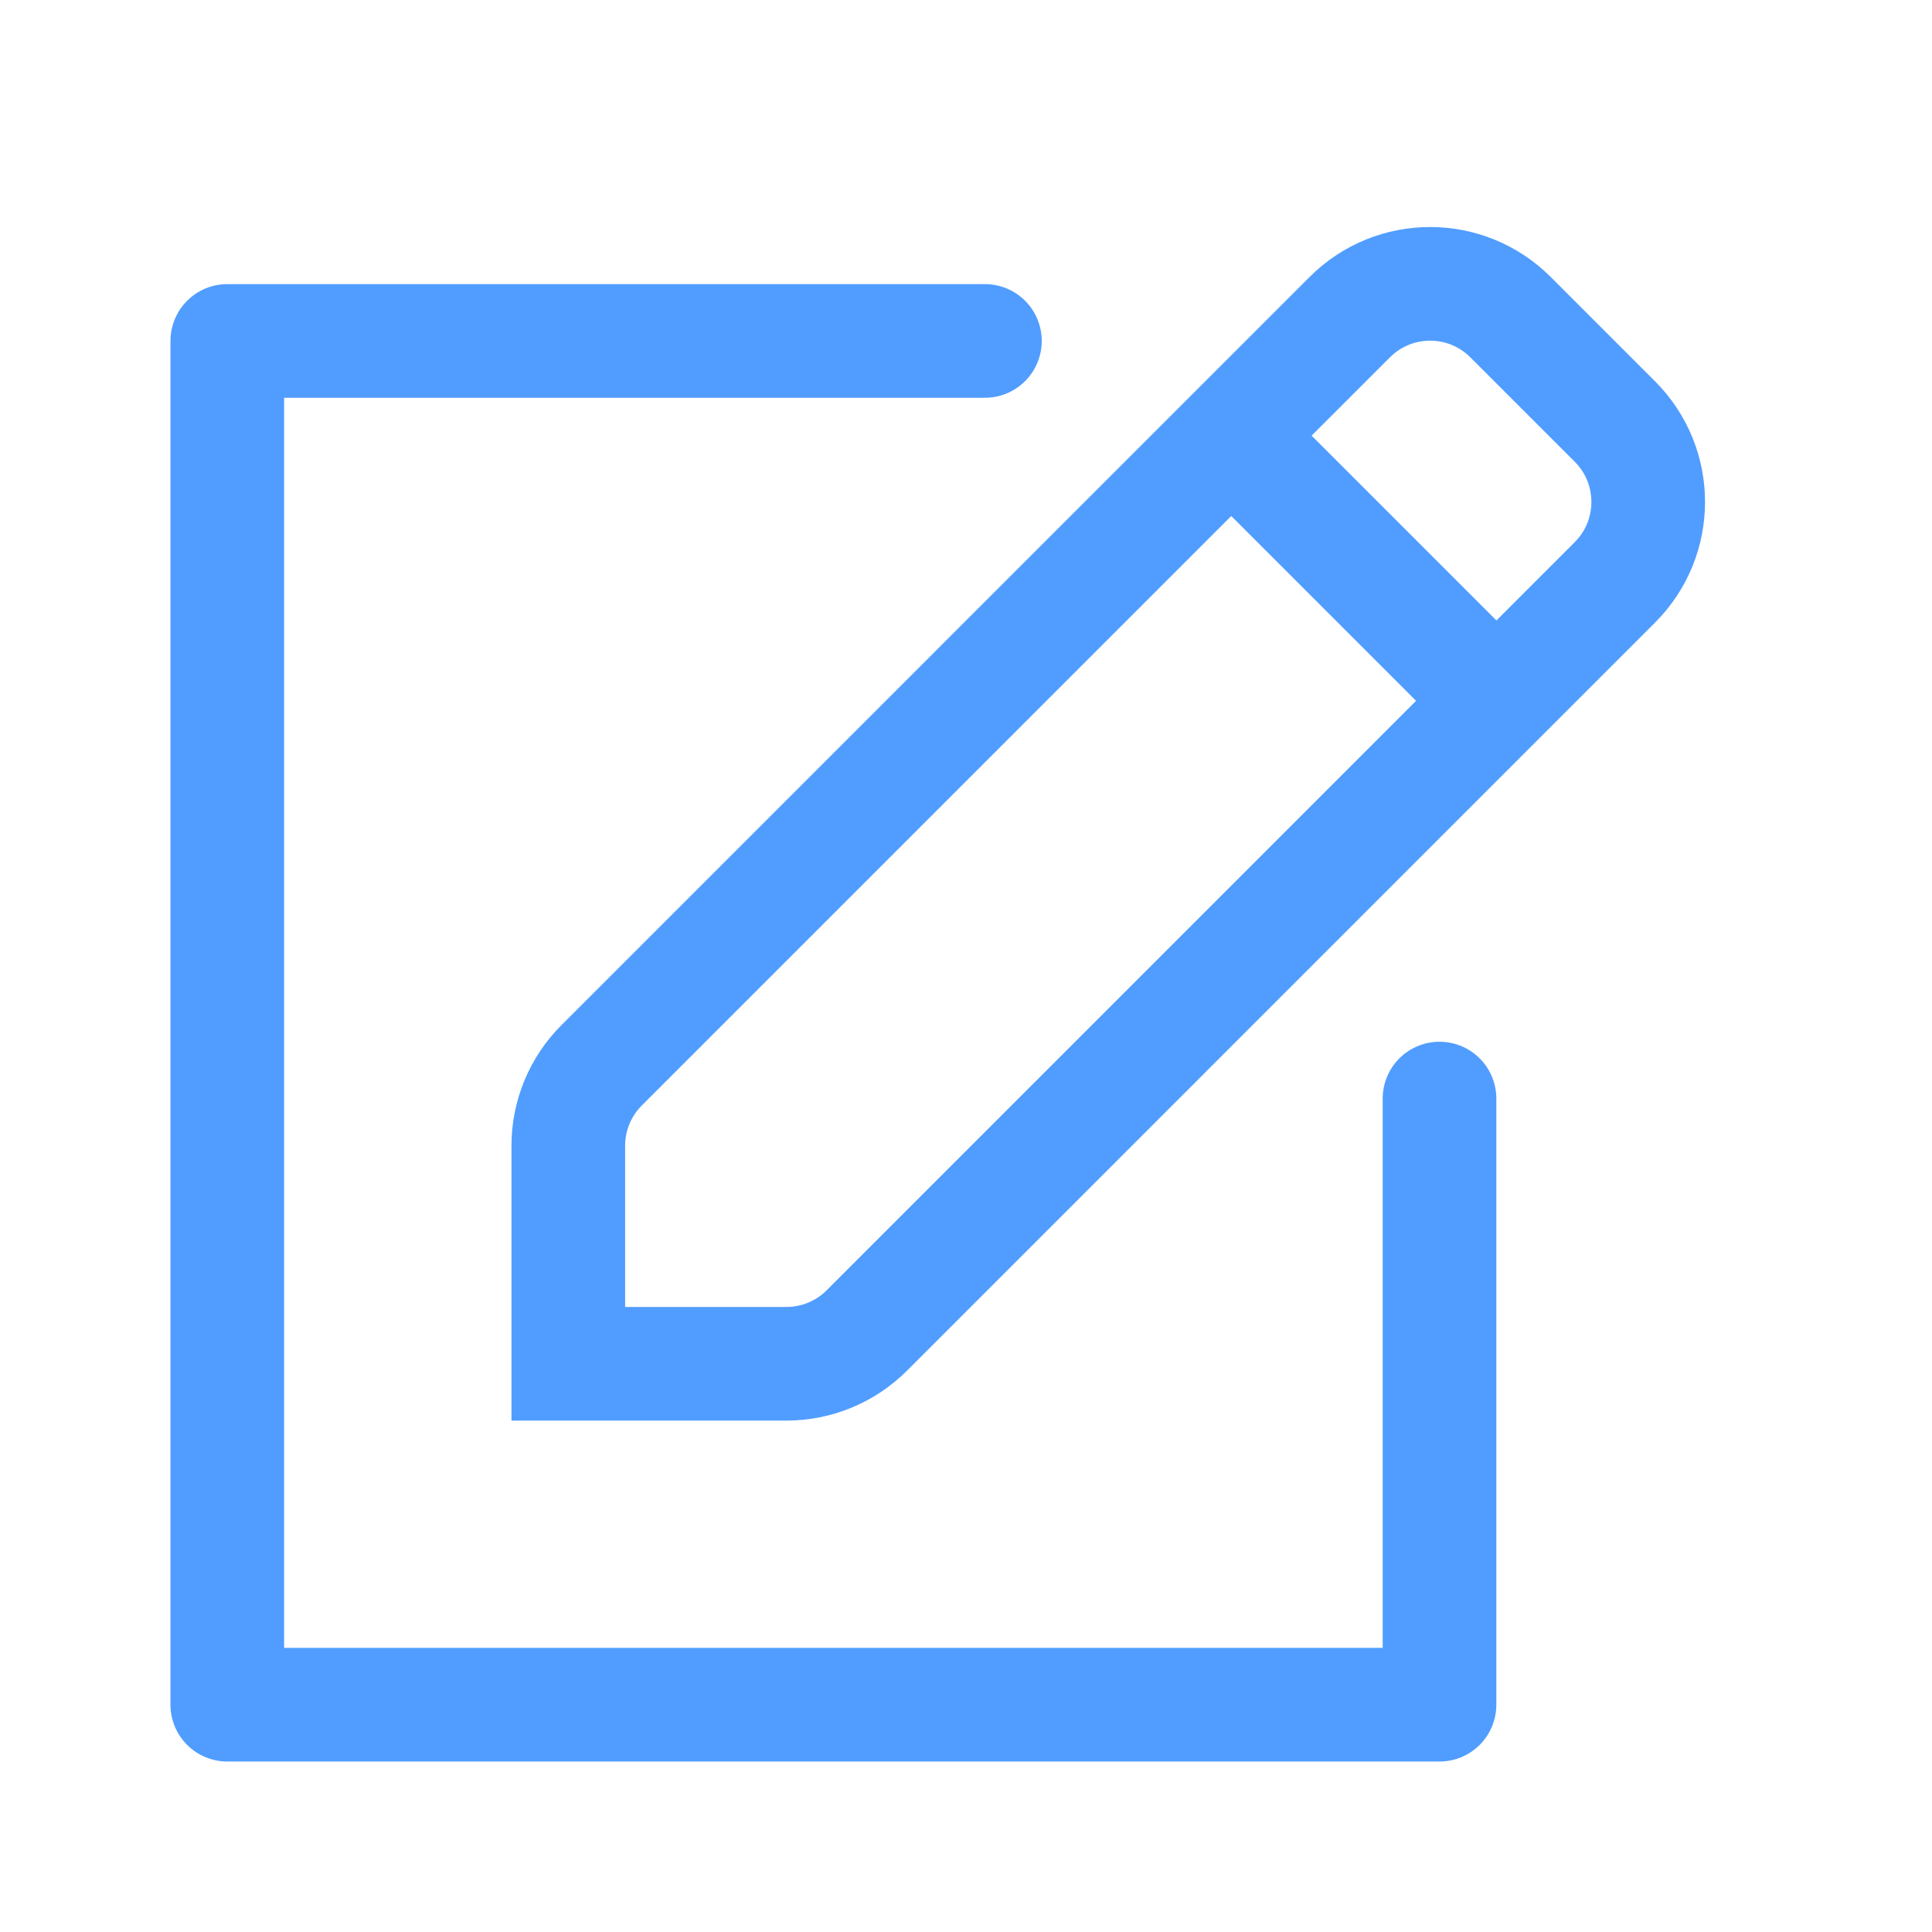 <svg width="34" height="34" viewBox="0 0 34 34" fill="none" xmlns="http://www.w3.org/2000/svg">
<path d="M25.333 19.333V30H4V6H17.333" stroke="#509DFF" stroke-width="2" stroke-linecap="round" stroke-linejoin="round"/>
<path fill-rule="evenodd" clip-rule="evenodd" d="M23.754 5.581C24.535 4.8 25.801 4.8 26.582 5.581L28.42 7.419C29.201 8.2 29.201 9.467 28.42 10.248L15.254 23.415C14.879 23.79 14.37 24 13.839 24L10.001 24L10.001 20.162C10.001 19.632 10.212 19.123 10.587 18.748L23.754 5.581Z" stroke="#509DFF" stroke-width="2"/>
<path d="M21.668 7.667L26.335 12.334" stroke="#509DFF" stroke-width="2"/>
</svg>
